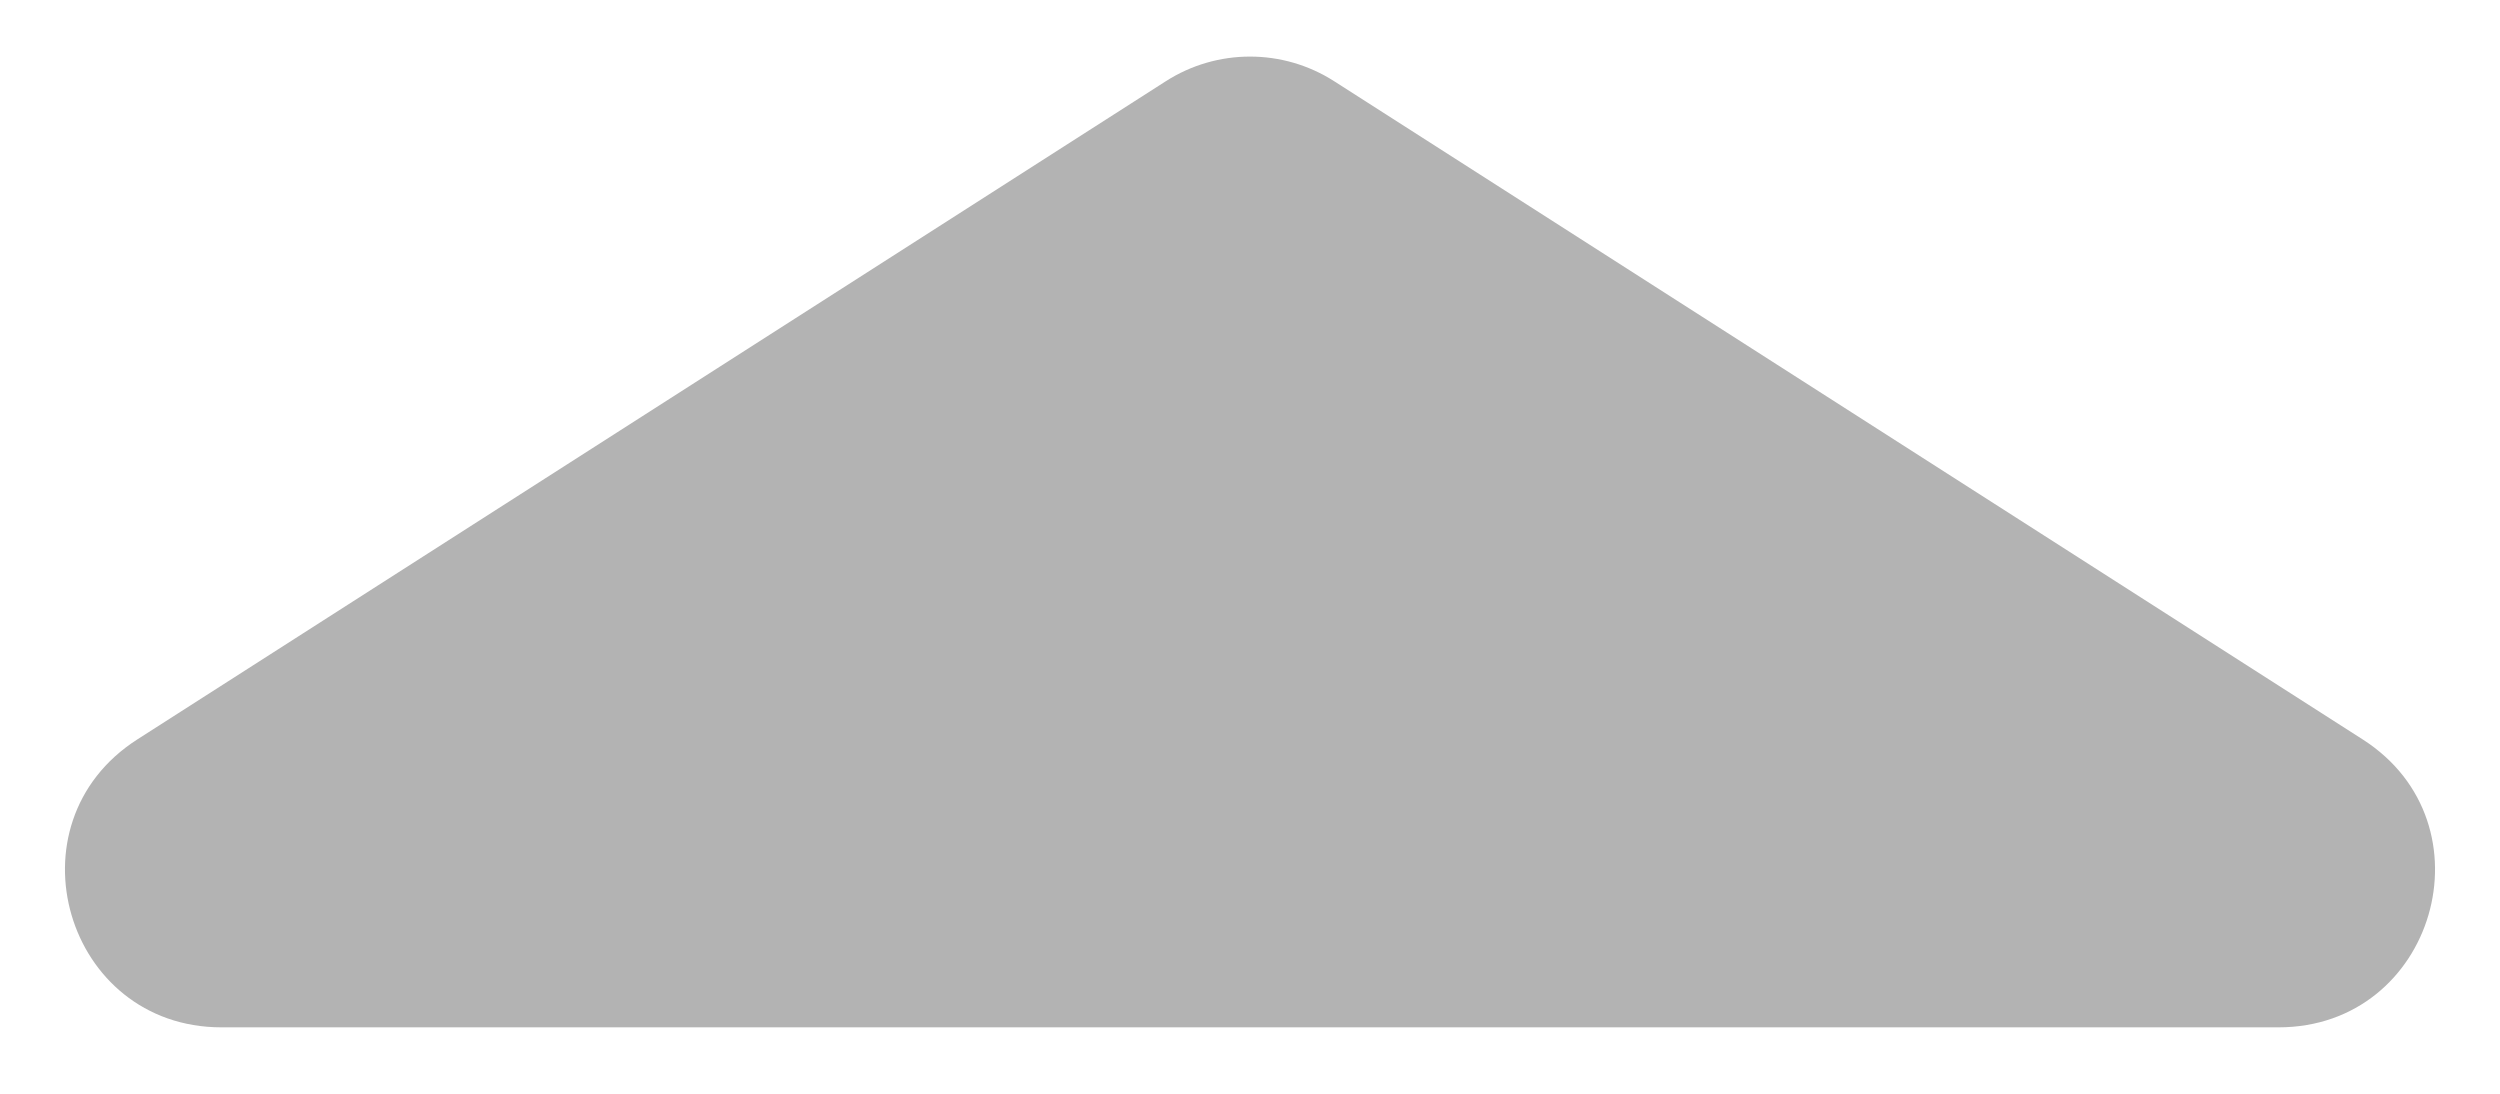 <svg width="32" height="14" viewBox="0 0 32 14" fill="none" xmlns="http://www.w3.org/2000/svg" preserveAspectRatio="none">
	<path d="M17.078 1.04C16.421 0.619 15.579 0.619 14.922 1.04L1.757 9.465C0.074 10.543 0.837 13.15 2.835 13.15H29.165C31.163 13.15 31.926 10.543 30.243 9.465L17.078 1.04Z" fill="#B3B3B3"></path>
</svg>